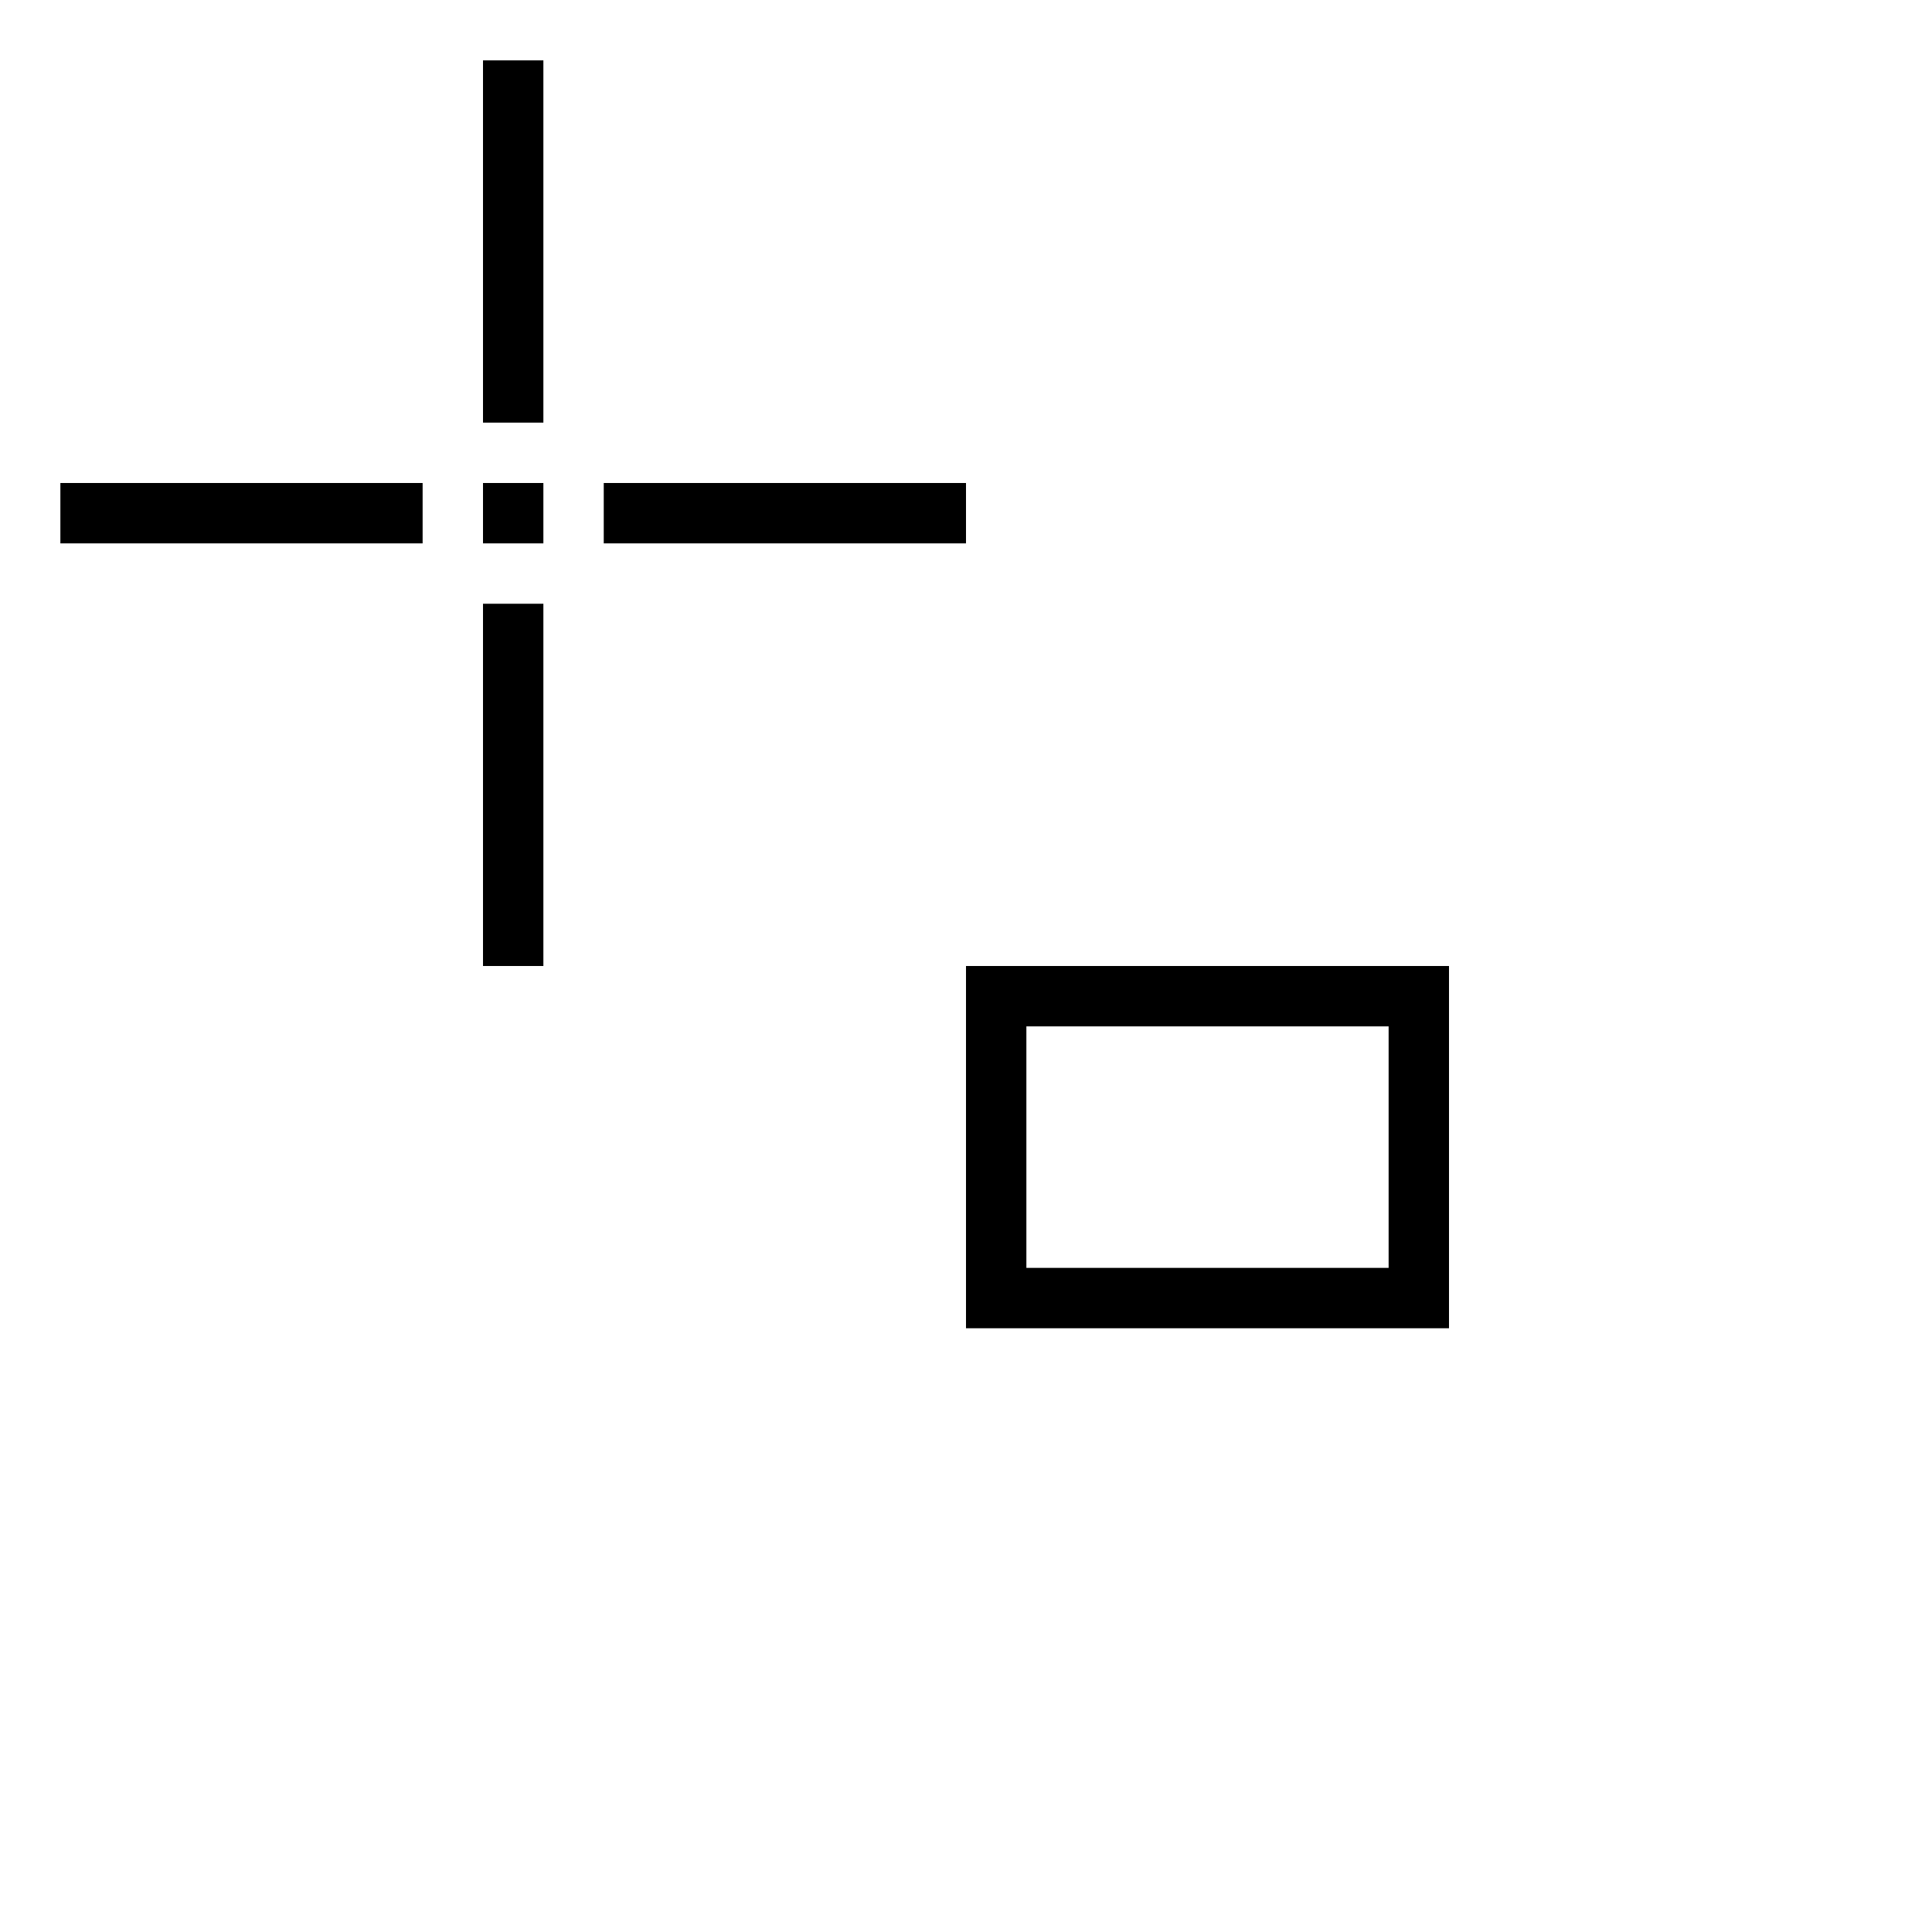 <svg height="32" viewBox="0 0 32 32" width="32" xmlns="http://www.w3.org/2000/svg"><path d="m8 1v6h1v-6zm-7 7v1h6v-1zm7 0v1h1v-1zm2 0v1h6v-1zm-2 2v6h1v-6zm8 6v6h1 6 1v-6h-1-6zm1 1h6v4h-6z" stroke-width=".125"/></svg>
